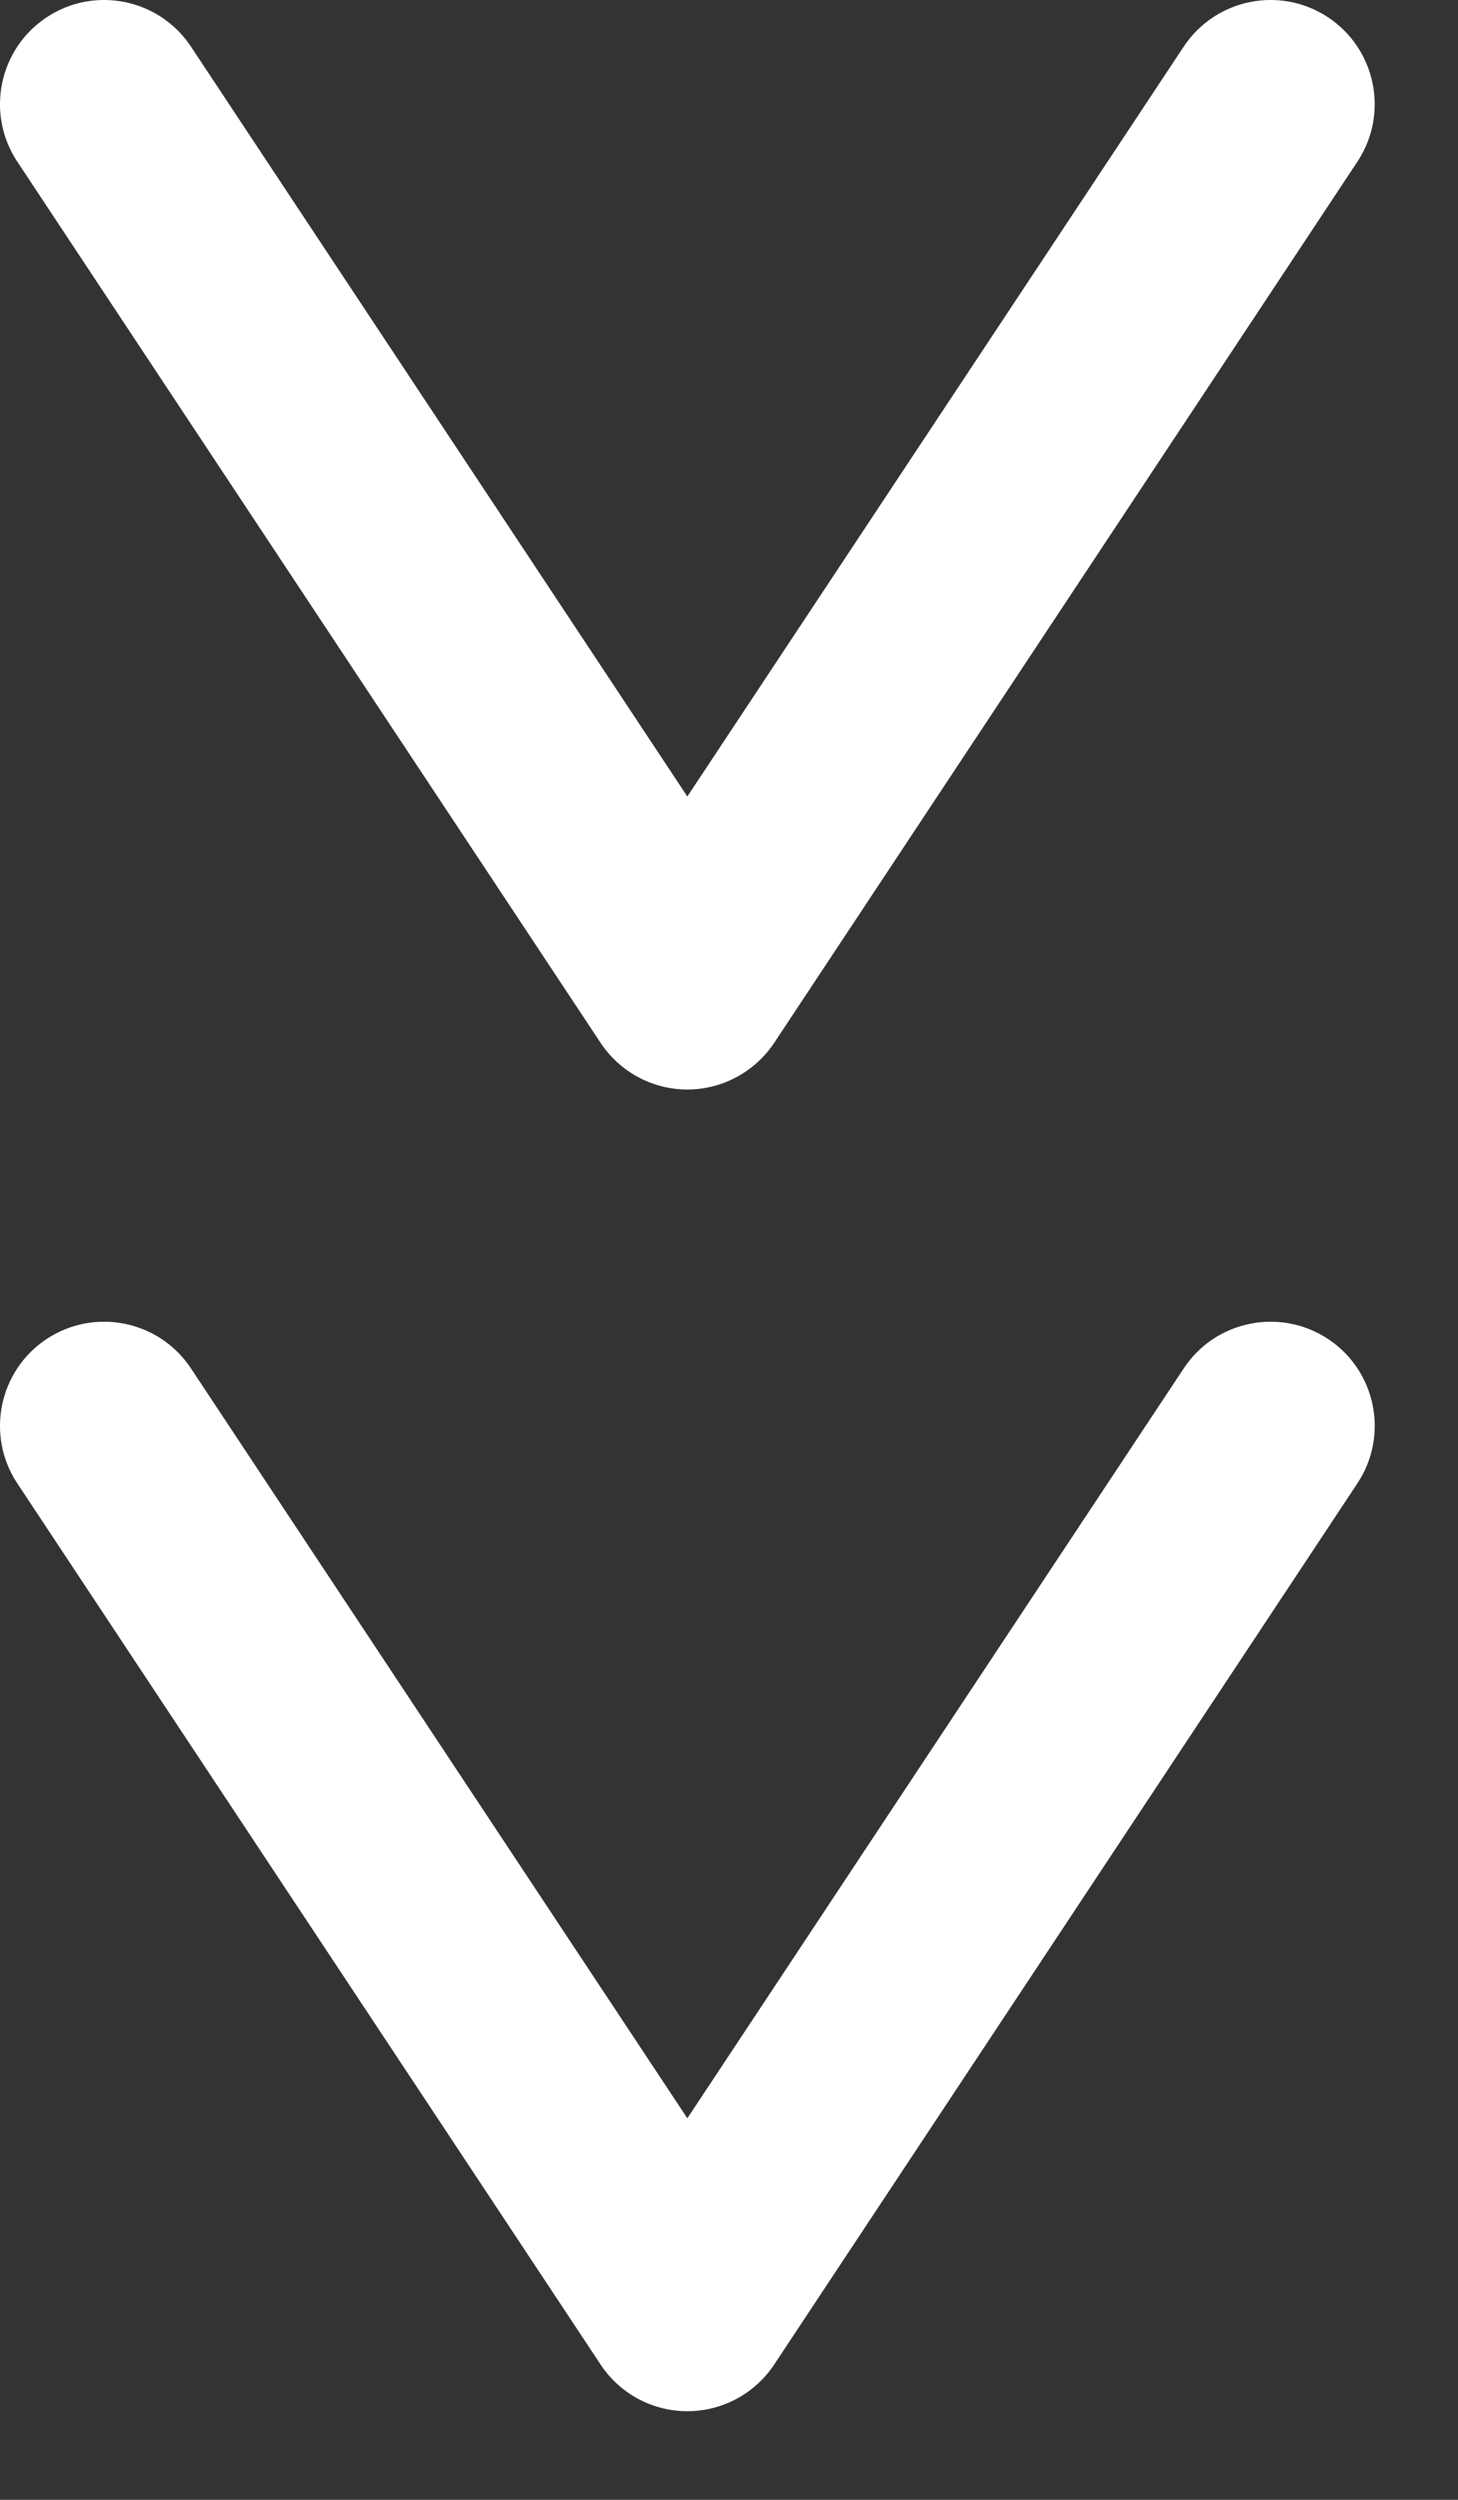 <svg width="14" height="24" viewBox="0 0 14 24" fill="none" xmlns="http://www.w3.org/2000/svg">
<rect x="0" y="0" width="14" height="24" fill="#333333" stroke="none"/>
<path d="M11.366 13.138C11.671 12.677 12.291 12.551 12.752 12.855C13.213 13.16 13.339 13.781 13.034 14.241L7.434 22.701C7.248 22.981 6.935 23.149 6.6 23.149C6.264 23.149 5.952 22.981 5.767 22.701L0.166 14.241C-0.139 13.781 -0.012 13.16 0.448 12.855C0.909 12.551 1.529 12.677 1.834 13.138L6.6 20.337L11.366 13.138ZM11.366 0.448C11.671 -0.012 12.291 -0.139 12.752 0.166C13.212 0.471 13.339 1.091 13.034 1.552L7.434 10.012C7.248 10.291 6.935 10.46 6.6 10.46C6.264 10.46 5.952 10.291 5.767 10.012L0.166 1.552C-0.139 1.091 -0.012 0.471 0.448 0.166C0.909 -0.139 1.529 -0.012 1.834 0.448L6.6 7.647L11.366 0.448Z" fill="white"/>
</svg>
